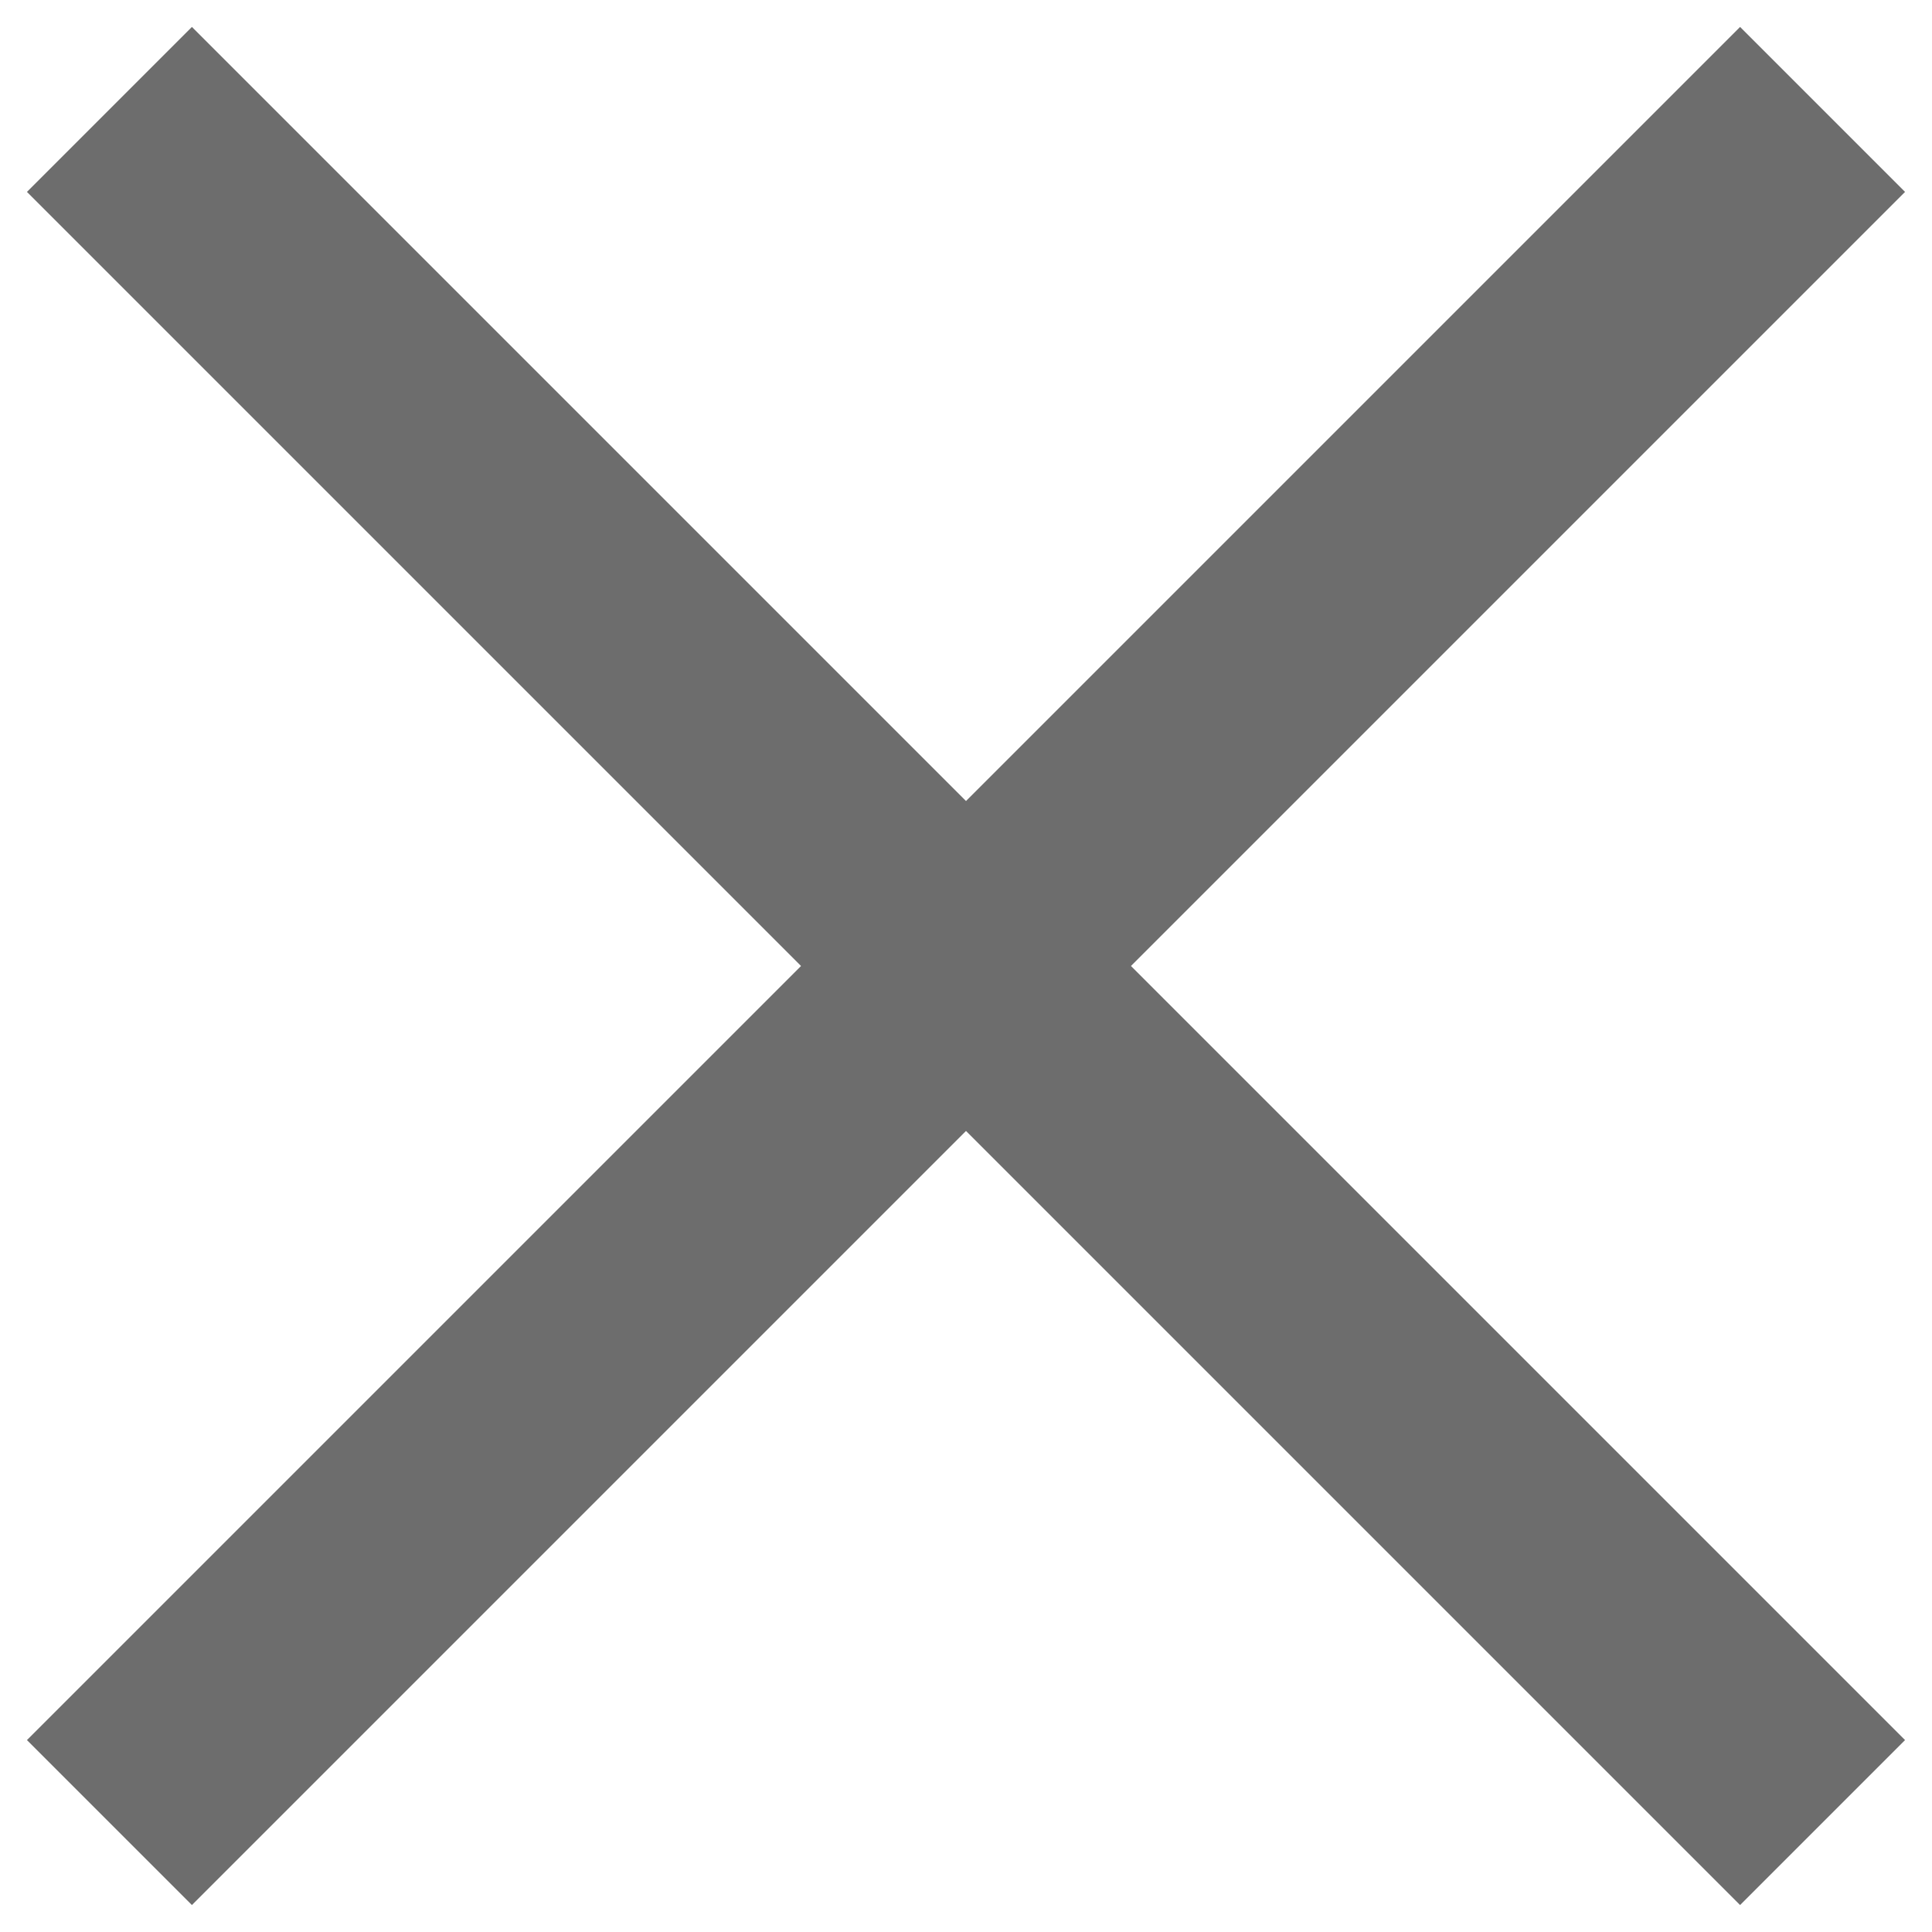 <svg xmlns="http://www.w3.org/2000/svg" width="21" height="21" viewBox="0 0 21 21">
    <path fill="#6D6D6D" fill-rule="nonzero" stroke="#6D6D6D" d="M20 18.914L18.914 20 10.5 11.586 2.086 20 1 18.914 9.414 10.5 1 2.086 2.086 1 10.5 9.414 18.914 1 20 2.086 11.586 10.5z"/>
</svg>
